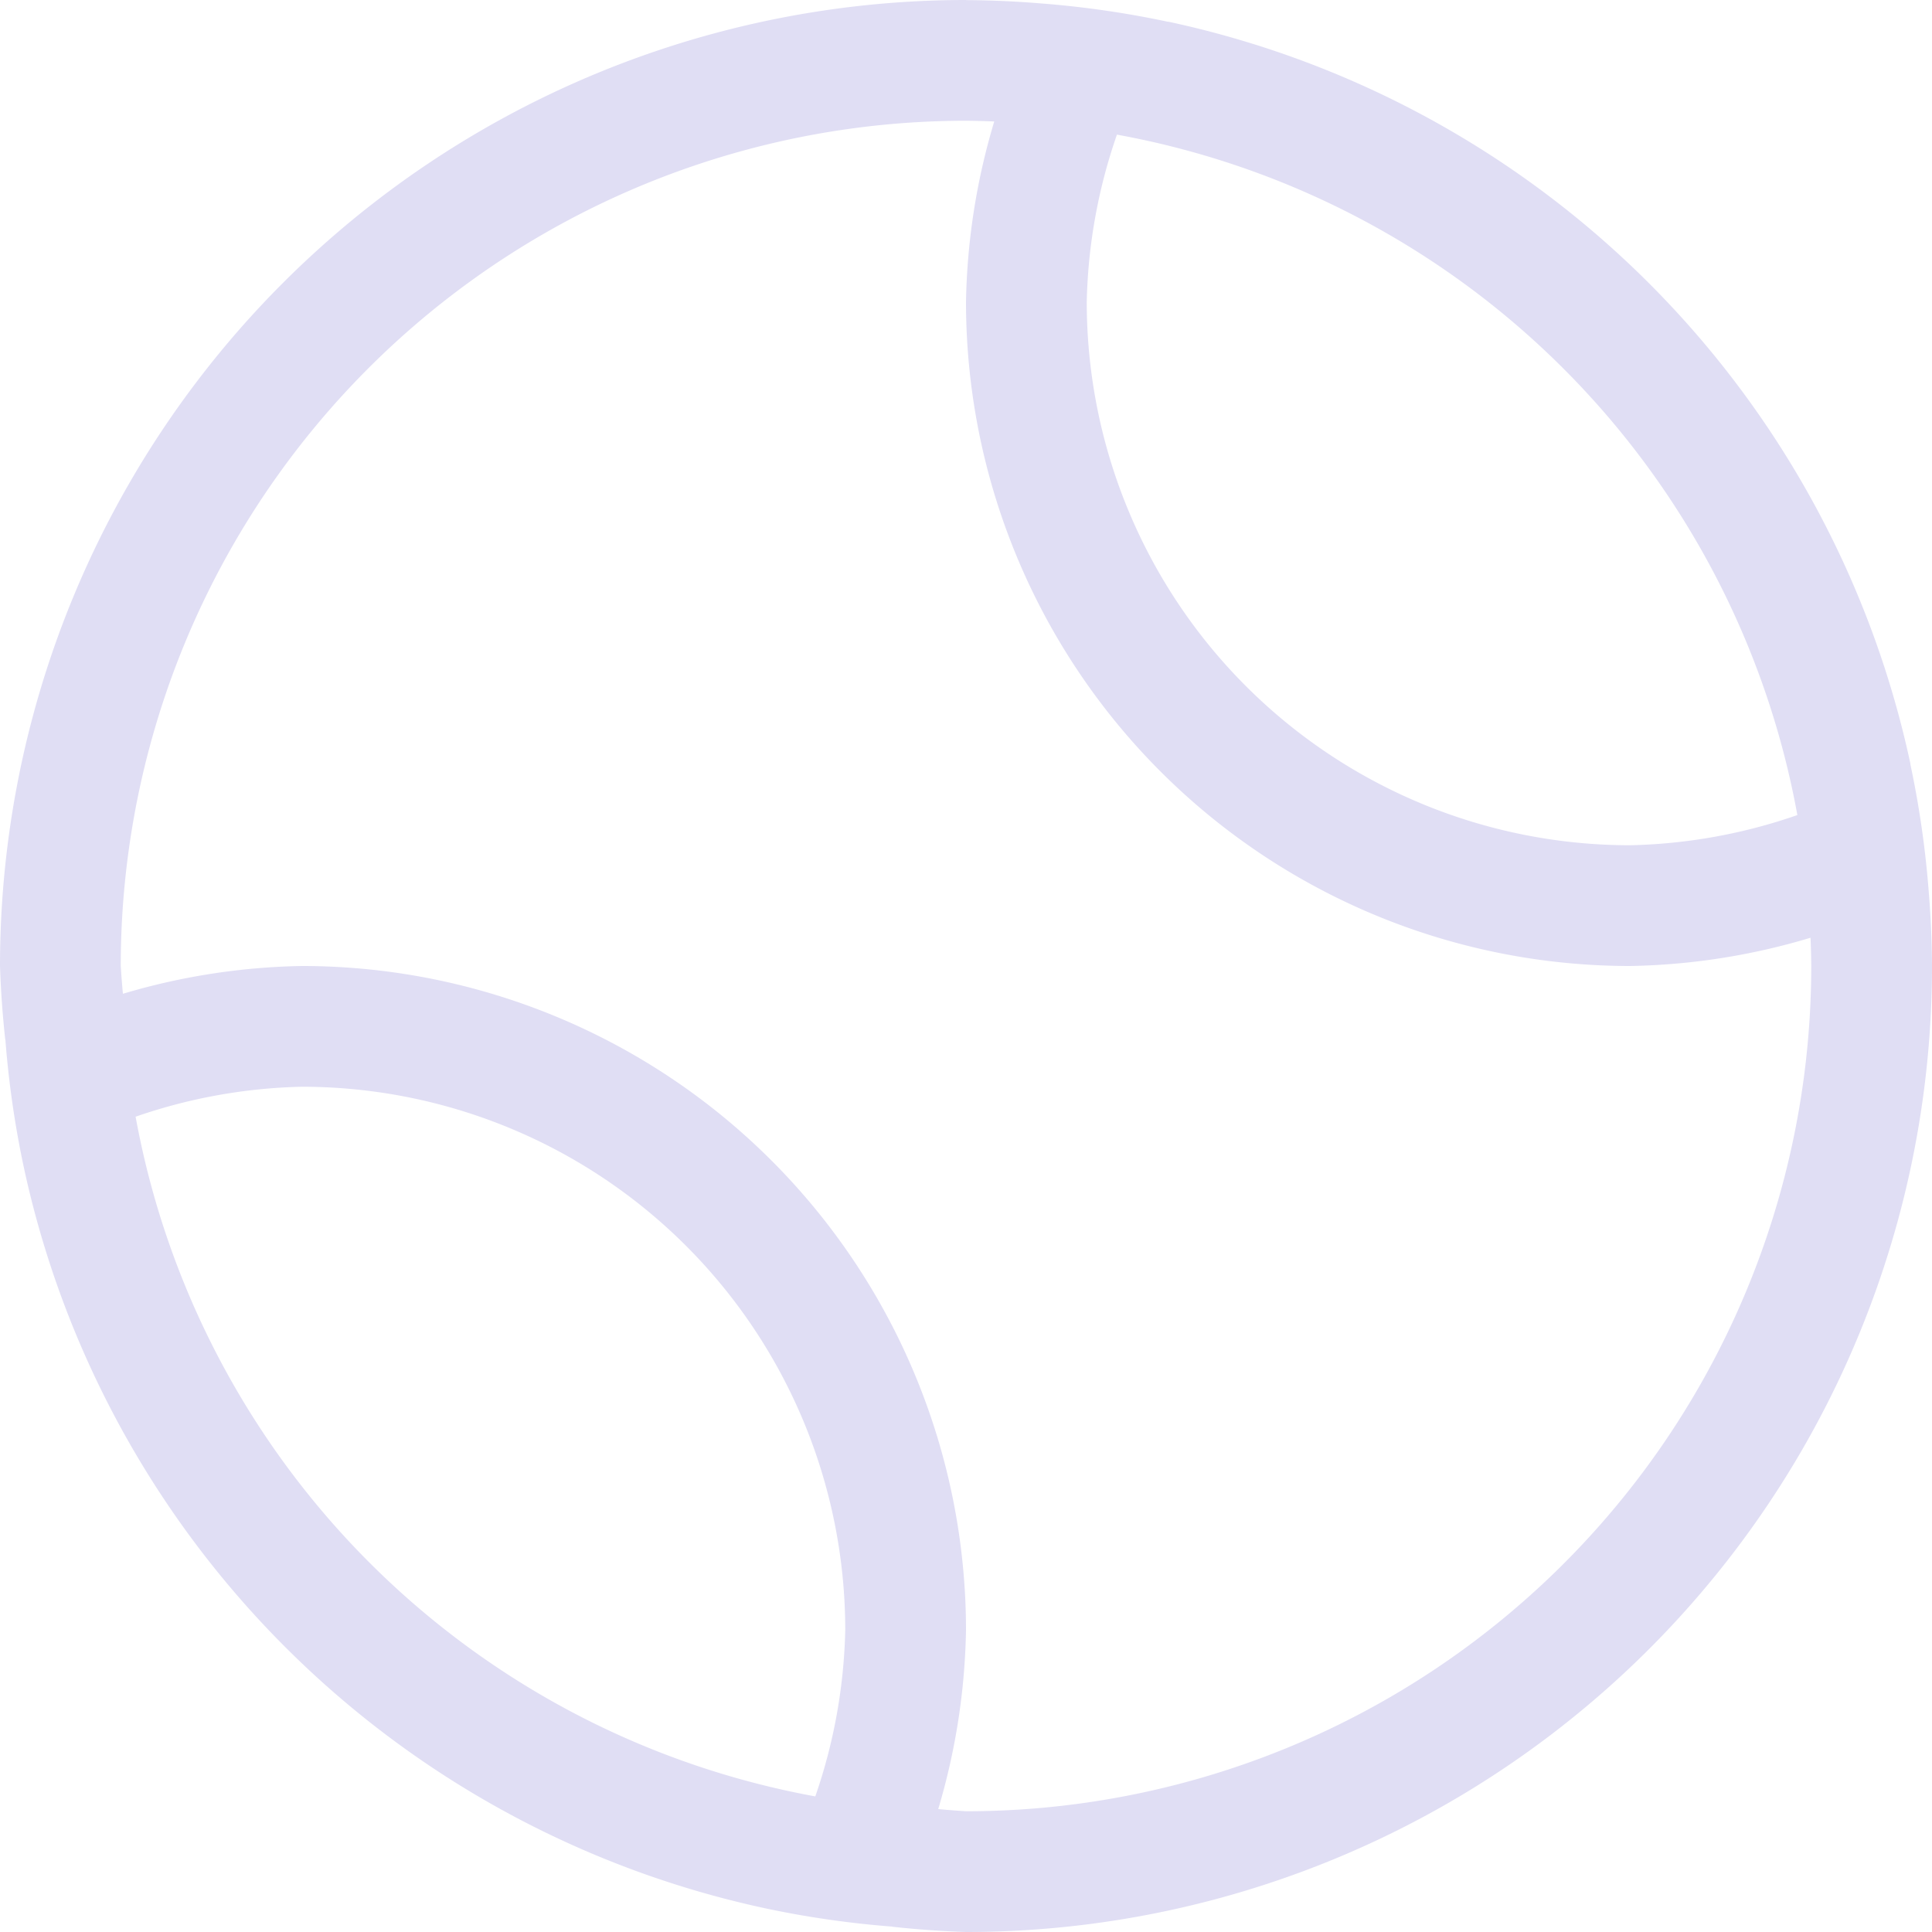 <svg width="16" height="16" version="1.1" xmlns="http://www.w3.org/2000/svg">
 <path d="m8 0a8 8 0 0 0-8 8 8 8 0 0 0 0.043 0.605 8 8 0 0 0 0.002 0.01 8 8 0 0 0 0.152 1.051 8 8 0 0 0 6.137 6.137 8 8 0 0 0 1.051 0.152 8 8 0 0 0 0.01 0.002 8 8 0 0 0 0.605 0.043 8 8 0 0 0 8-8 8 8 0 0 0-0.027-0.615 8 8 0 0 0-0.152-1.055 8 8 0 0 0 0-0.006 8 8 0 0 0-6.144-6.144 8 8 0 0 0-0.006 0 8 8 0 0 0-1.055-0.152 8 8 0 0 0-0.615-0.027zm0 1a7 7 0 0 1 0.234 0.006 5.5 5.5 0 0 0-0.234 1.494 5.5 5.5 0 0 0 5.5 5.5 5.5 5.5 0 0 0 1.494-0.234 7 7 0 0 1 0.006 0.234 7 7 0 0 1-7 7 7 7 0 0 1-0.23-0.018 5.5 5.5 0 0 0 0.23-1.482 5.5 5.5 0 0 0-5.5-5.5 5.5 5.5 0 0 0-1.482 0.23 7 7 0 0 1-0.018-0.23 7 7 0 0 1 7-7zm1.25 0.115a7 7 0 0 1 5.635 5.635 4.5 4.5 0 0 1-1.385 0.25 4.5 4.5 0 0 1-4.5-4.5 4.5 4.5 0 0 1 0.25-1.385zm-6.75 7.885a4.5 4.5 0 0 1 4.5 4.5 4.5 4.5 0 0 1-0.248 1.377 7 7 0 0 1-5.629-5.629 4.5 4.5 0 0 1 1.377-0.248z" fill="#e0def4"/>
</svg>
